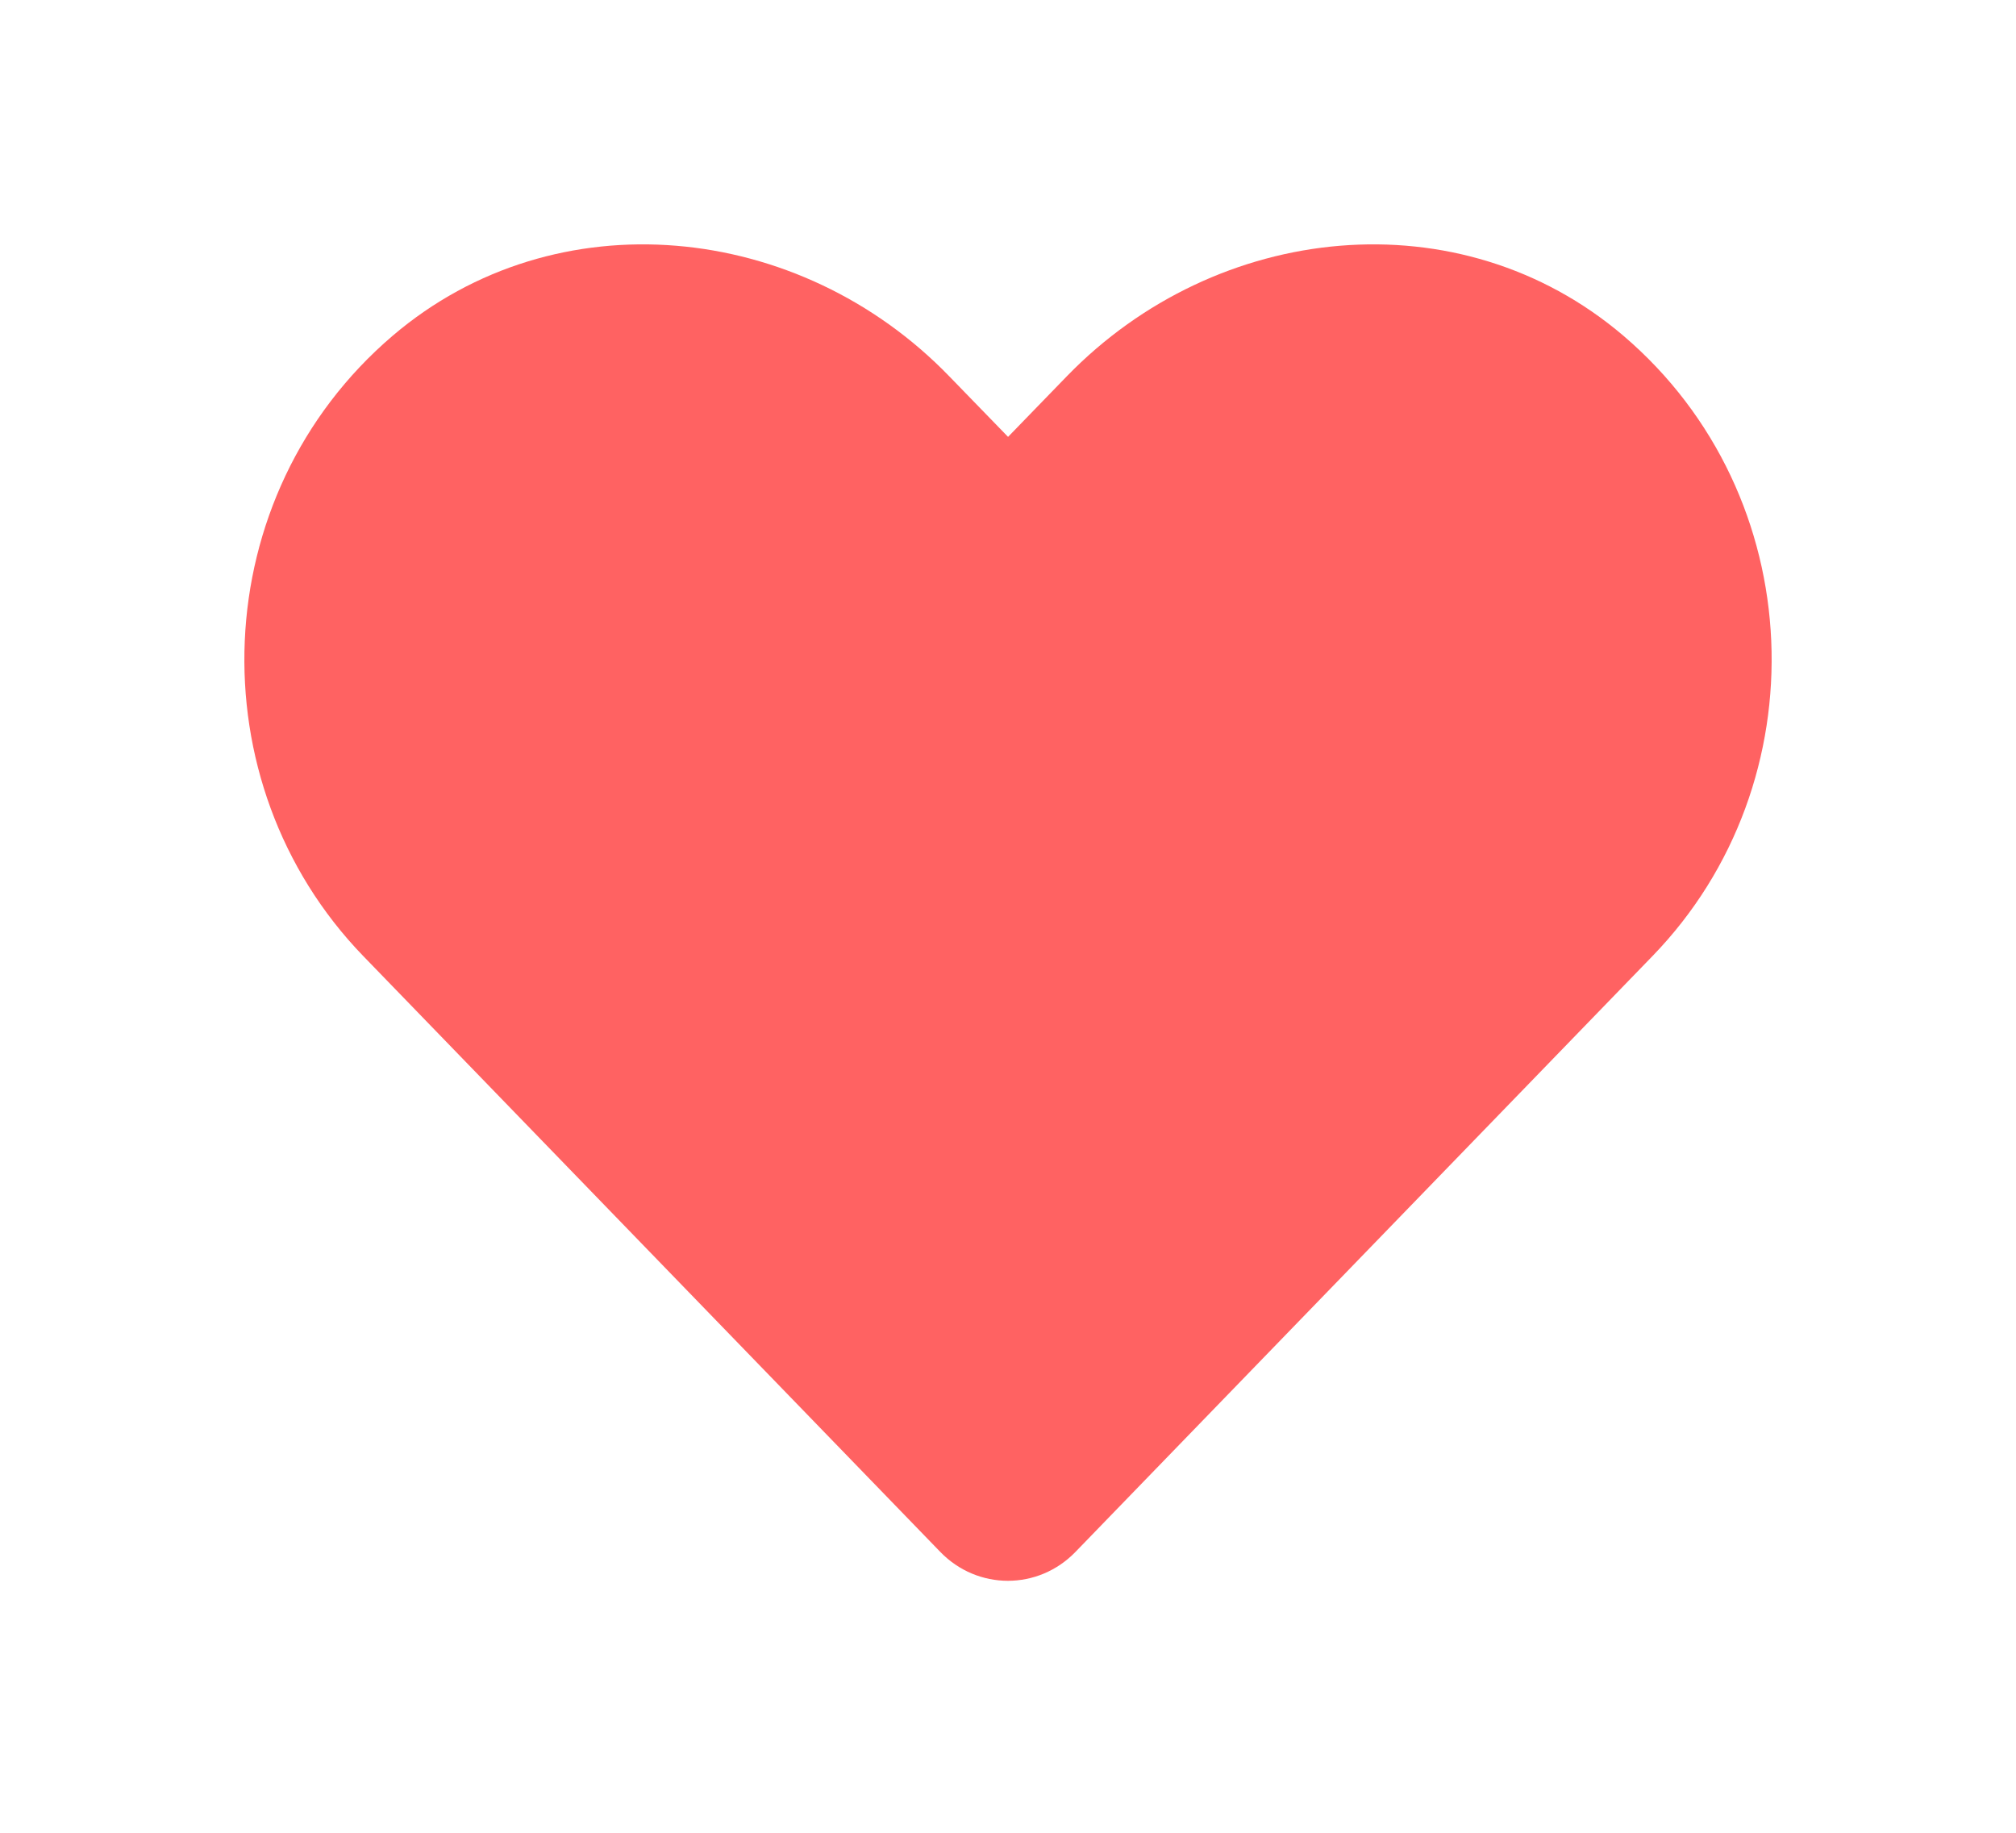 <svg width="33" height="30" viewBox="0 0 33 30" fill="none" xmlns="http://www.w3.org/2000/svg">
<g filter="url(#filter0_d_31_320)">
<path d="M26.574 3.496C23.898 1.215 19.919 1.626 17.462 4.16L16.501 5.151L15.539 4.16C13.088 1.626 9.103 1.215 6.427 3.496C3.361 6.113 3.2 10.81 5.944 13.647L15.392 23.403C16.003 24.033 16.994 24.033 17.604 23.403L27.052 13.647C29.801 10.81 29.64 6.113 26.574 3.496Z" fill="#FF6262"/>
</g>
<defs>
<filter id="filter0_d_31_320" x="0" y="0" width="33.001" height="29.875" filterUnits="userSpaceOnUse" color-interpolation-filters="sRGB">
<feFlood flood-opacity="0" result="BackgroundImageFix"/>
<feColorMatrix in="SourceAlpha" type="matrix" values="0 0 0 0 0 0 0 0 0 0 0 0 0 0 0 0 0 0 127 0" result="hardAlpha"/>
<feOffset dy="2"/>
<feGaussianBlur stdDeviation="2"/>
<feComposite in2="hardAlpha" operator="out"/>
<feColorMatrix type="matrix" values="0 0 0 0 0 0 0 0 0 0 0 0 0 0 0 0 0 0 0.25 0"/>
<feBlend mode="normal" in2="BackgroundImageFix" result="effect1_dropShadow_31_320"/>
<feBlend mode="normal" in="SourceGraphic" in2="effect1_dropShadow_31_320" result="shape"/>
</filter>
</defs>
</svg>
